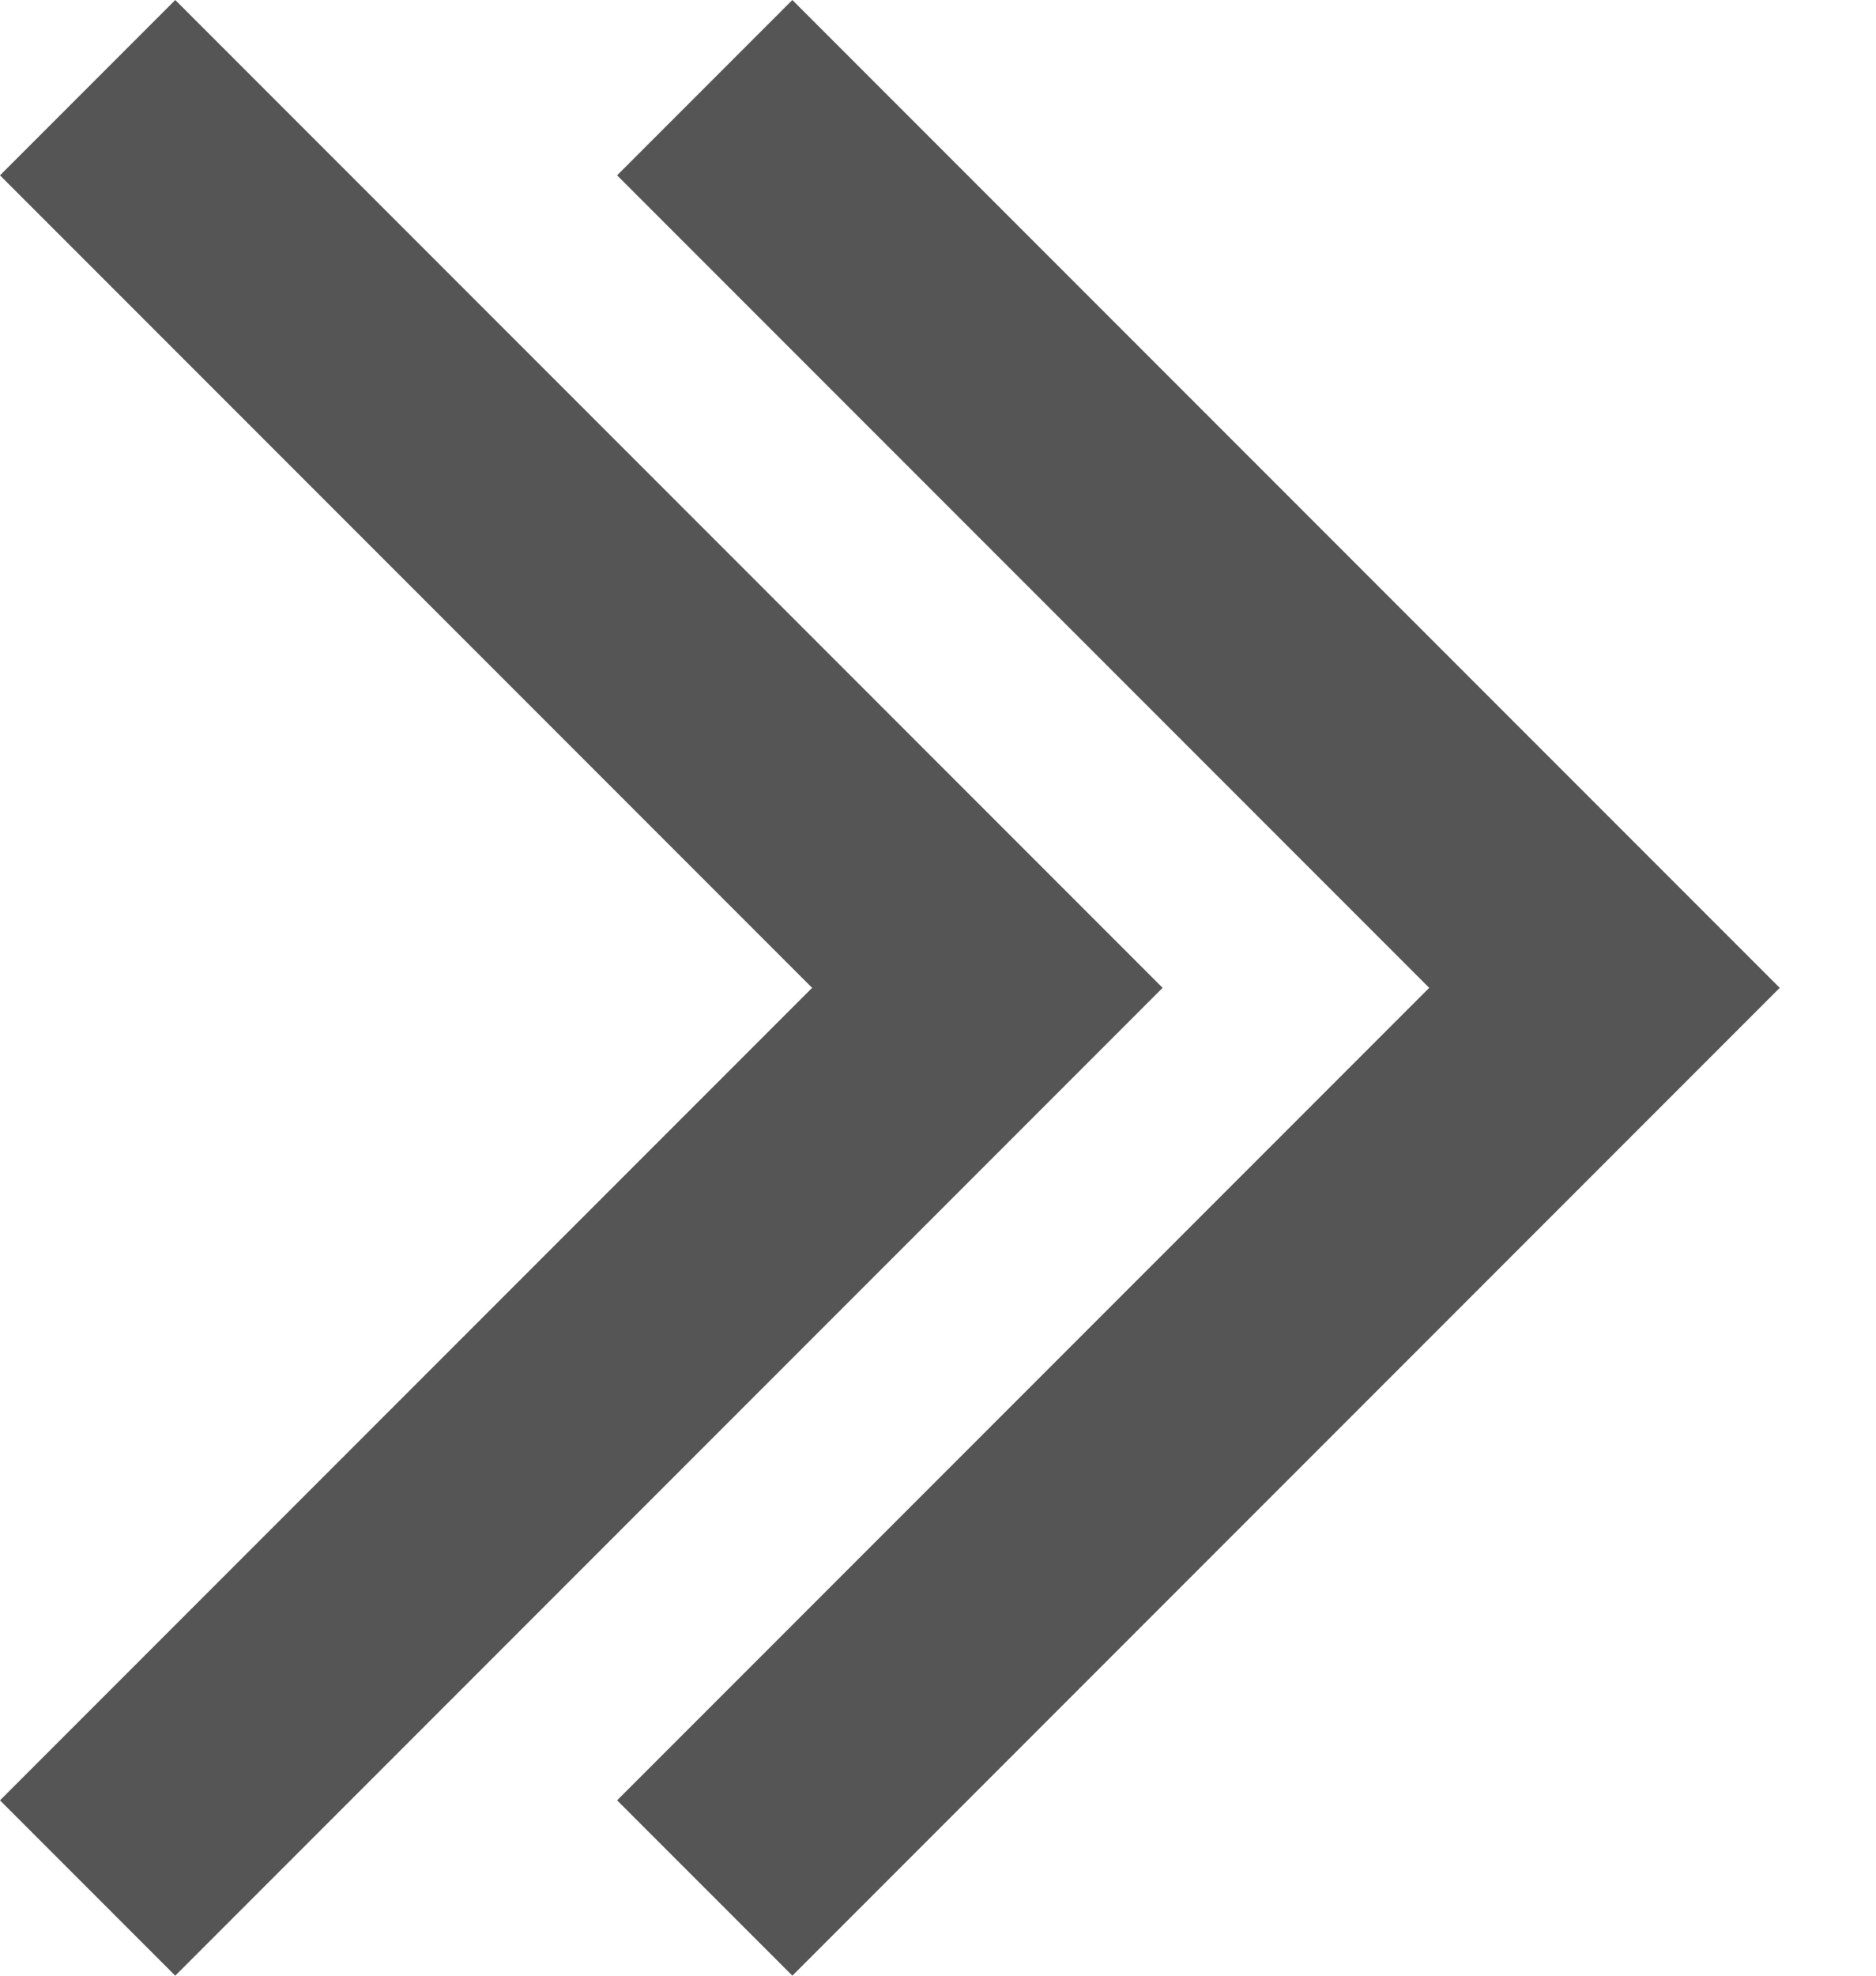 <svg width="19" height="20" viewBox="0 0 19 20" fill="none" xmlns="http://www.w3.org/2000/svg">
<path d="M8.025 20L6.25 18.225L14.475 10L6.25 1.775L8.025 0L18.025 10L8.025 20Z" fill="#555555"/>
<path d="M1.775 20L0 18.225L8.225 10L0 1.775L1.775 0L11.775 10L1.775 20Z" fill="#555555"/>
</svg>
